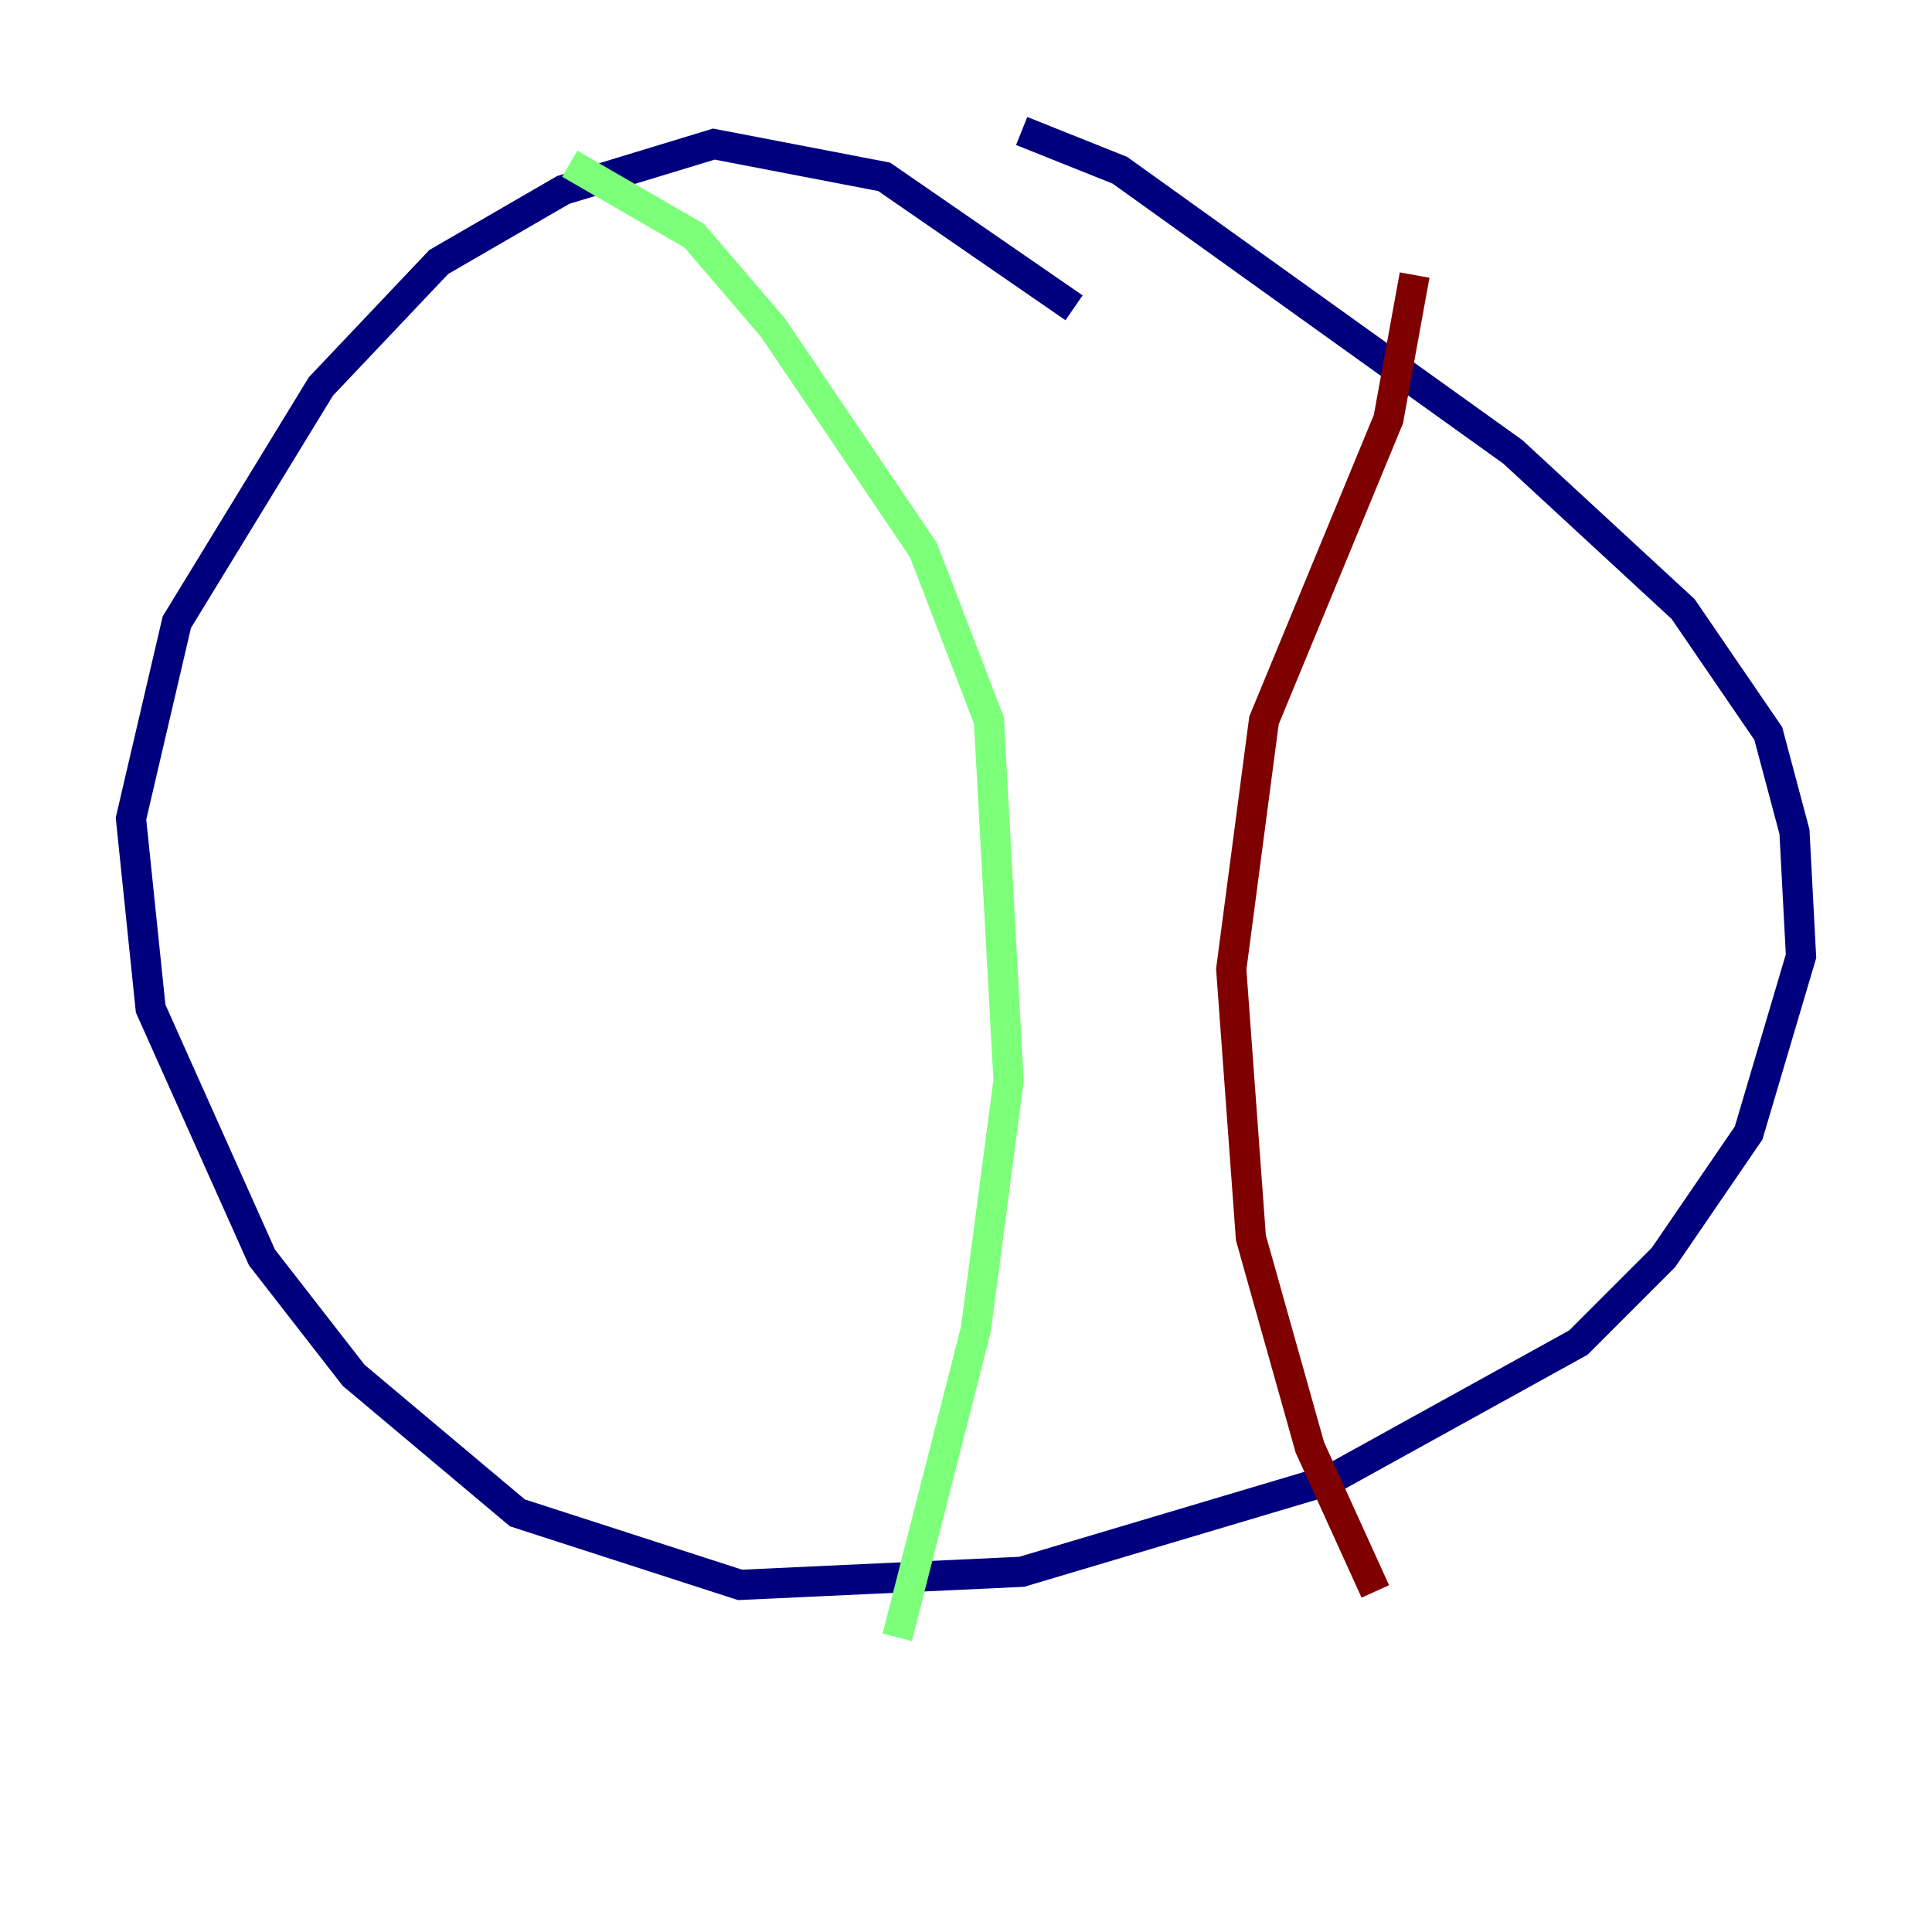 <?xml version="1.0" encoding="utf-8" ?>
<svg baseProfile="tiny" height="128" version="1.2" viewBox="0,0,128,128" width="128" xmlns="http://www.w3.org/2000/svg" xmlns:ev="http://www.w3.org/2001/xml-events" xmlns:xlink="http://www.w3.org/1999/xlink"><defs /><polyline fill="none" points="71.159,20.393 58.576,11.715 47.295,9.546 37.315,12.583 29.071,17.356 21.261,25.6 11.715,41.22 8.678,54.237 9.98,66.82 17.356,83.308 23.43,91.119 34.278,100.231 49.031,105.003 67.688,104.136 88.081,98.061 104.57,88.949 110.21,83.308 115.851,75.064 119.322,63.349 118.888,55.105 117.153,48.597 111.512,40.352 100.231,29.939 74.197,11.281 67.688,8.678" stroke="#00007f" stroke-width="2" /><polyline fill="none" points="37.749,10.848 45.993,15.62 51.2,21.695 61.18,36.447 65.519,47.729 66.82,71.593 64.651,88.081 59.444,108.475" stroke="#7cff79" stroke-width="2" /><polyline fill="none" points="93.722,18.224 91.986,27.77 83.742,47.729 81.573,64.217 82.875,82.007 86.78,95.891 91.119,105.437" stroke="#7f0000" stroke-width="2" /></svg>